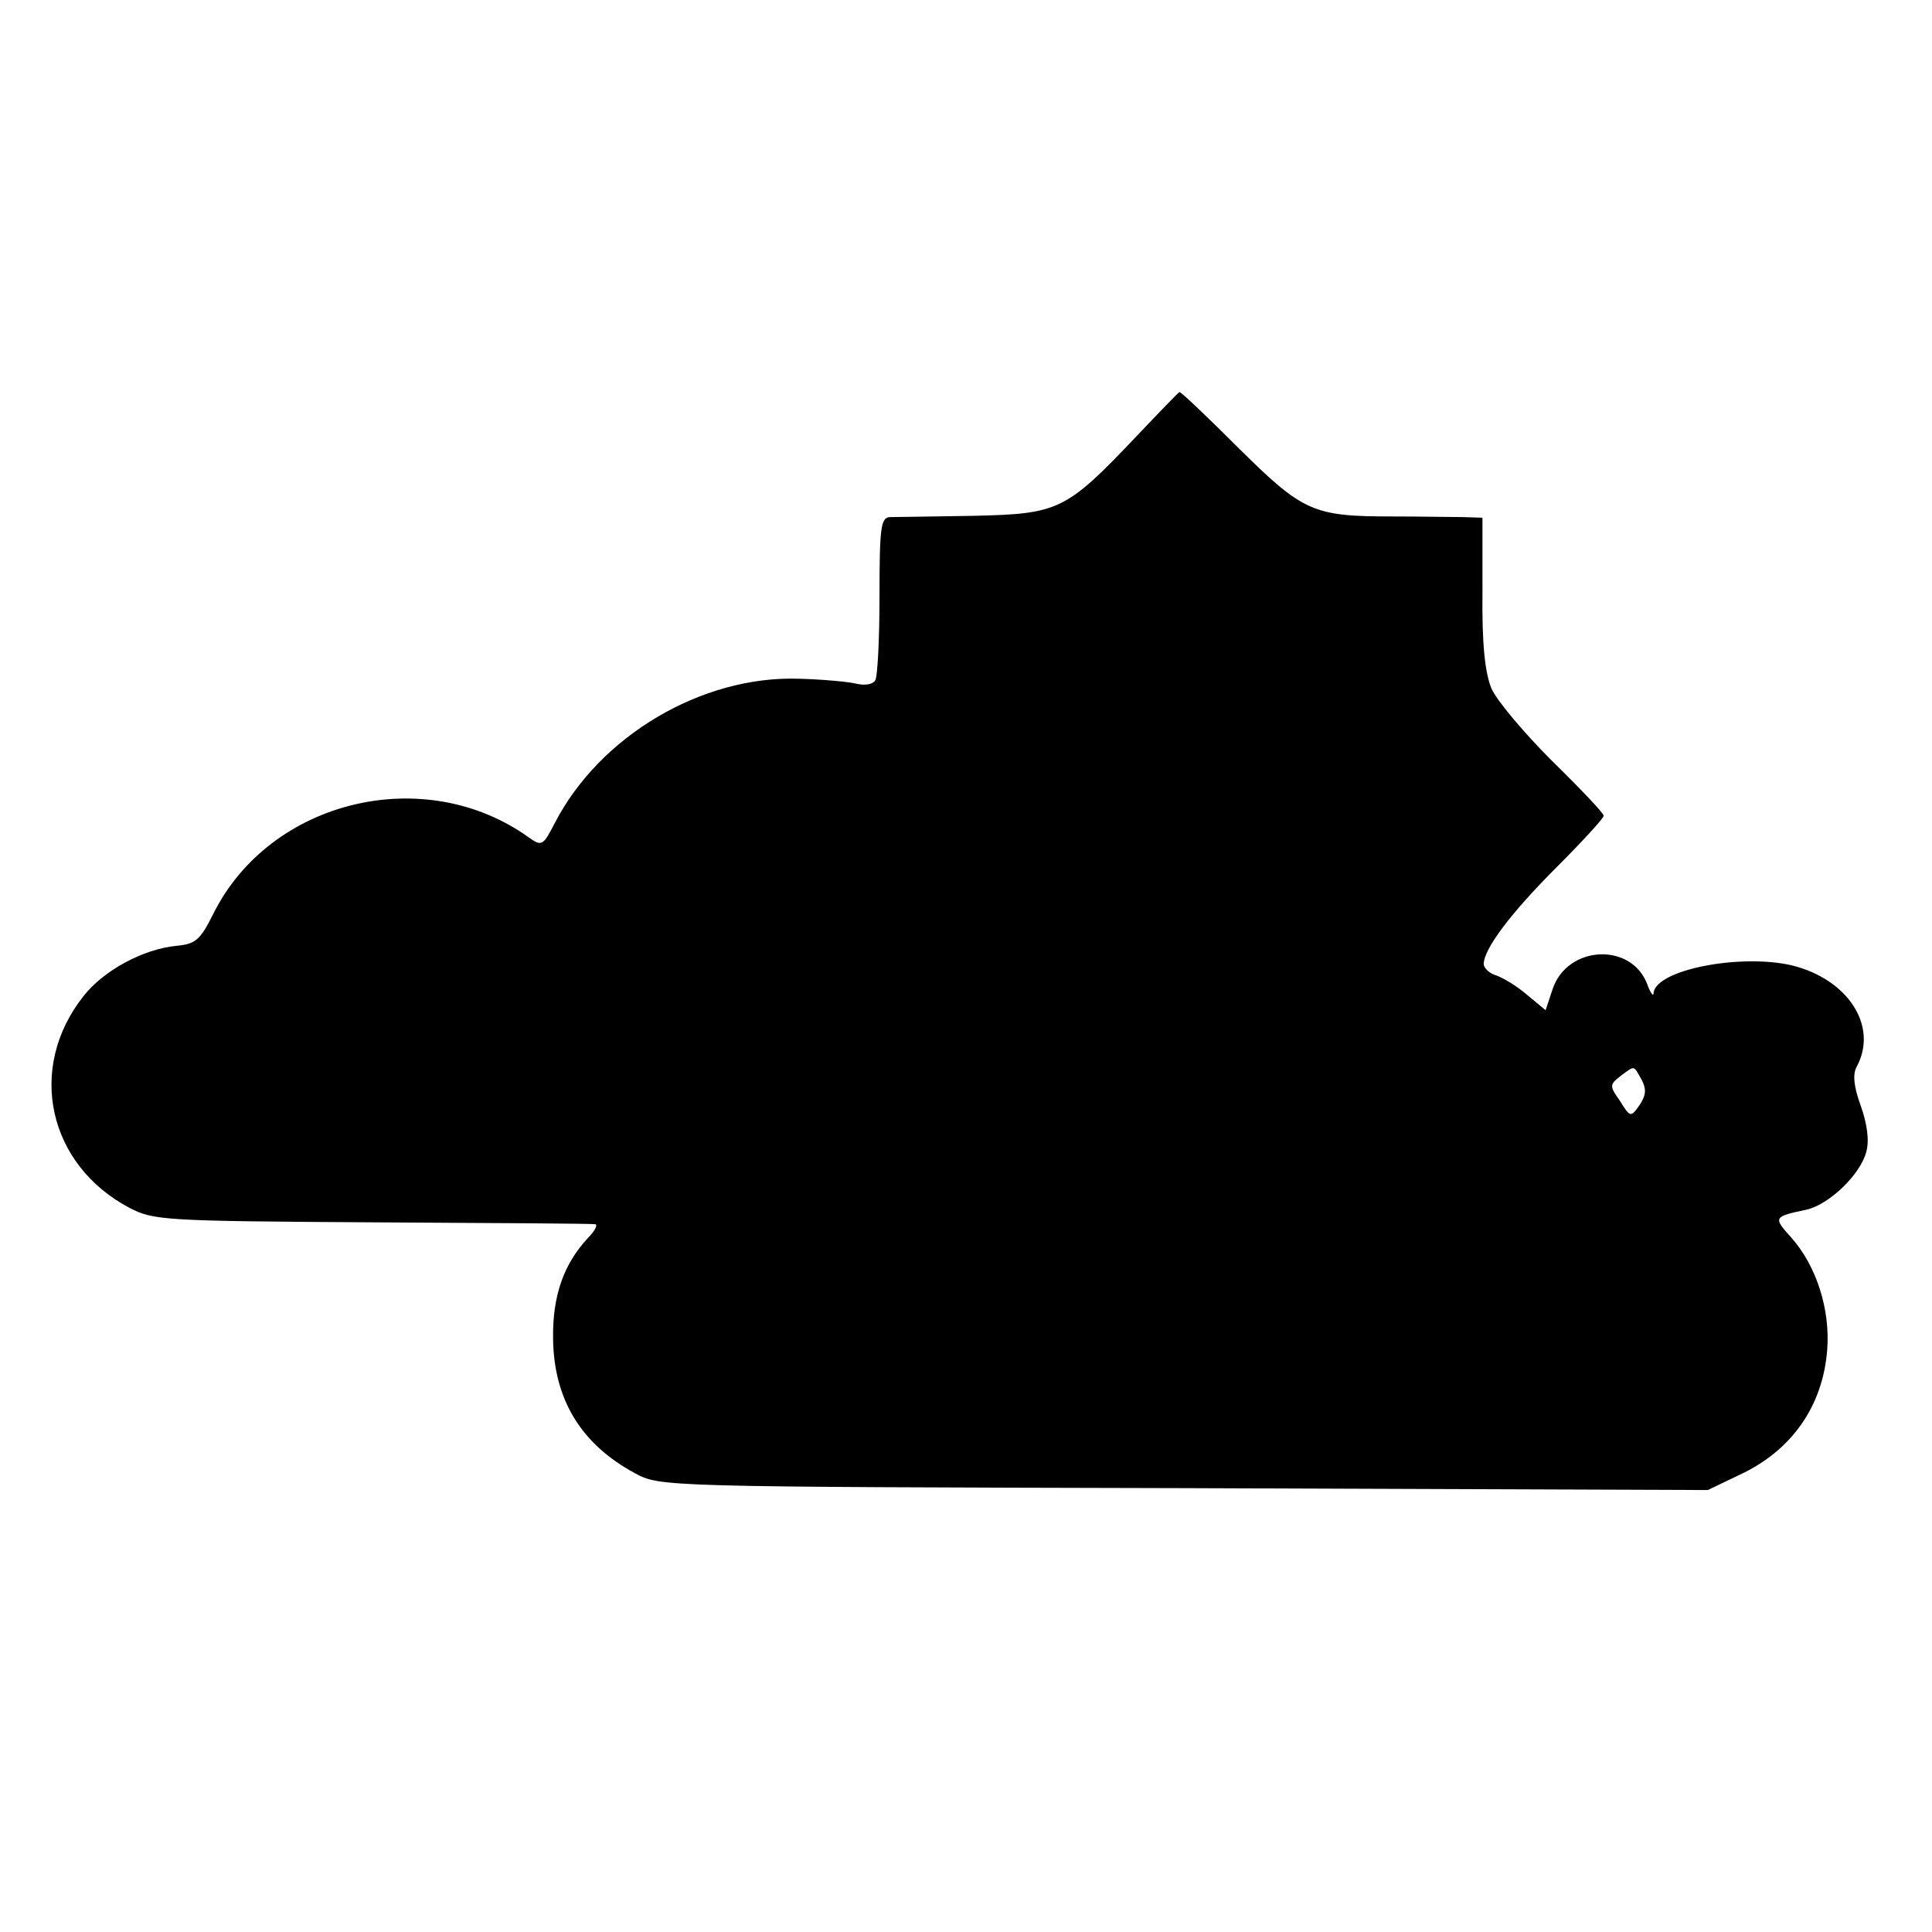 <?xml version="1.0" standalone="no"?>
<!DOCTYPE svg PUBLIC "-//W3C//DTD SVG 20010904//EN"
 "http://www.w3.org/TR/2001/REC-SVG-20010904/DTD/svg10.dtd">
<svg version="1.0" xmlns="http://www.w3.org/2000/svg"
 width="306pt" height="306pt" viewBox="0 0 306 306"
 preserveAspectRatio="xMidYMid meet">
<g transform="translate(0,306) scale(0.1,-0.1)"
fill="#000000" stroke="none">
<path d="M1800 2369 c-112 -118 -123 -123 -259 -126 -64 -1 -123 -2 -132 -2
-14 -1 -16 -18 -16 -125 0 -68 -3 -129 -7 -134 -4 -6 -16 -8 -29 -5 -12 3 -53
7 -92 8 -154 5 -315 -91 -386 -228 -19 -37 -21 -38 -42 -23 -165 118 -409 59
-499 -121 -21 -42 -28 -48 -58 -51 -53 -5 -116 -39 -148 -80 -90 -114 -56
-267 73 -335 38 -20 56 -21 385 -23 190 -1 349 -2 353 -3 4 -1 -1 -11 -12 -22
-38 -41 -56 -91 -55 -159 1 -96 44 -167 129 -213 40 -22 41 -22 870 -24 l830
-3 50 24 c82 38 132 108 139 198 5 64 -17 133 -57 178 -29 32 -28 33 24 44 36
8 86 56 95 92 5 18 1 45 -9 73 -11 30 -13 50 -6 62 34 64 -14 138 -103 160
-82 19 -216 -7 -219 -44 0 -6 -5 0 -10 14 -25 67 -127 62 -150 -8 l-11 -33
-29 24 c-16 14 -38 27 -49 31 -11 3 -20 12 -20 18 0 24 43 81 115 153 41 41
75 78 75 82 0 4 -37 43 -82 87 -44 44 -88 96 -96 115 -10 25 -15 70 -14 153
l0 117 -31 1 c-18 0 -68 1 -112 1 -125 0 -141 7 -243 108 -50 50 -92 90 -94
89 -2 -1 -32 -32 -68 -70z m800 -1019 c8 -15 7 -25 -3 -40 -14 -20 -15 -20
-31 6 -17 24 -17 26 1 40 23 17 20 17 33 -6z"/>
</g>
</svg>
